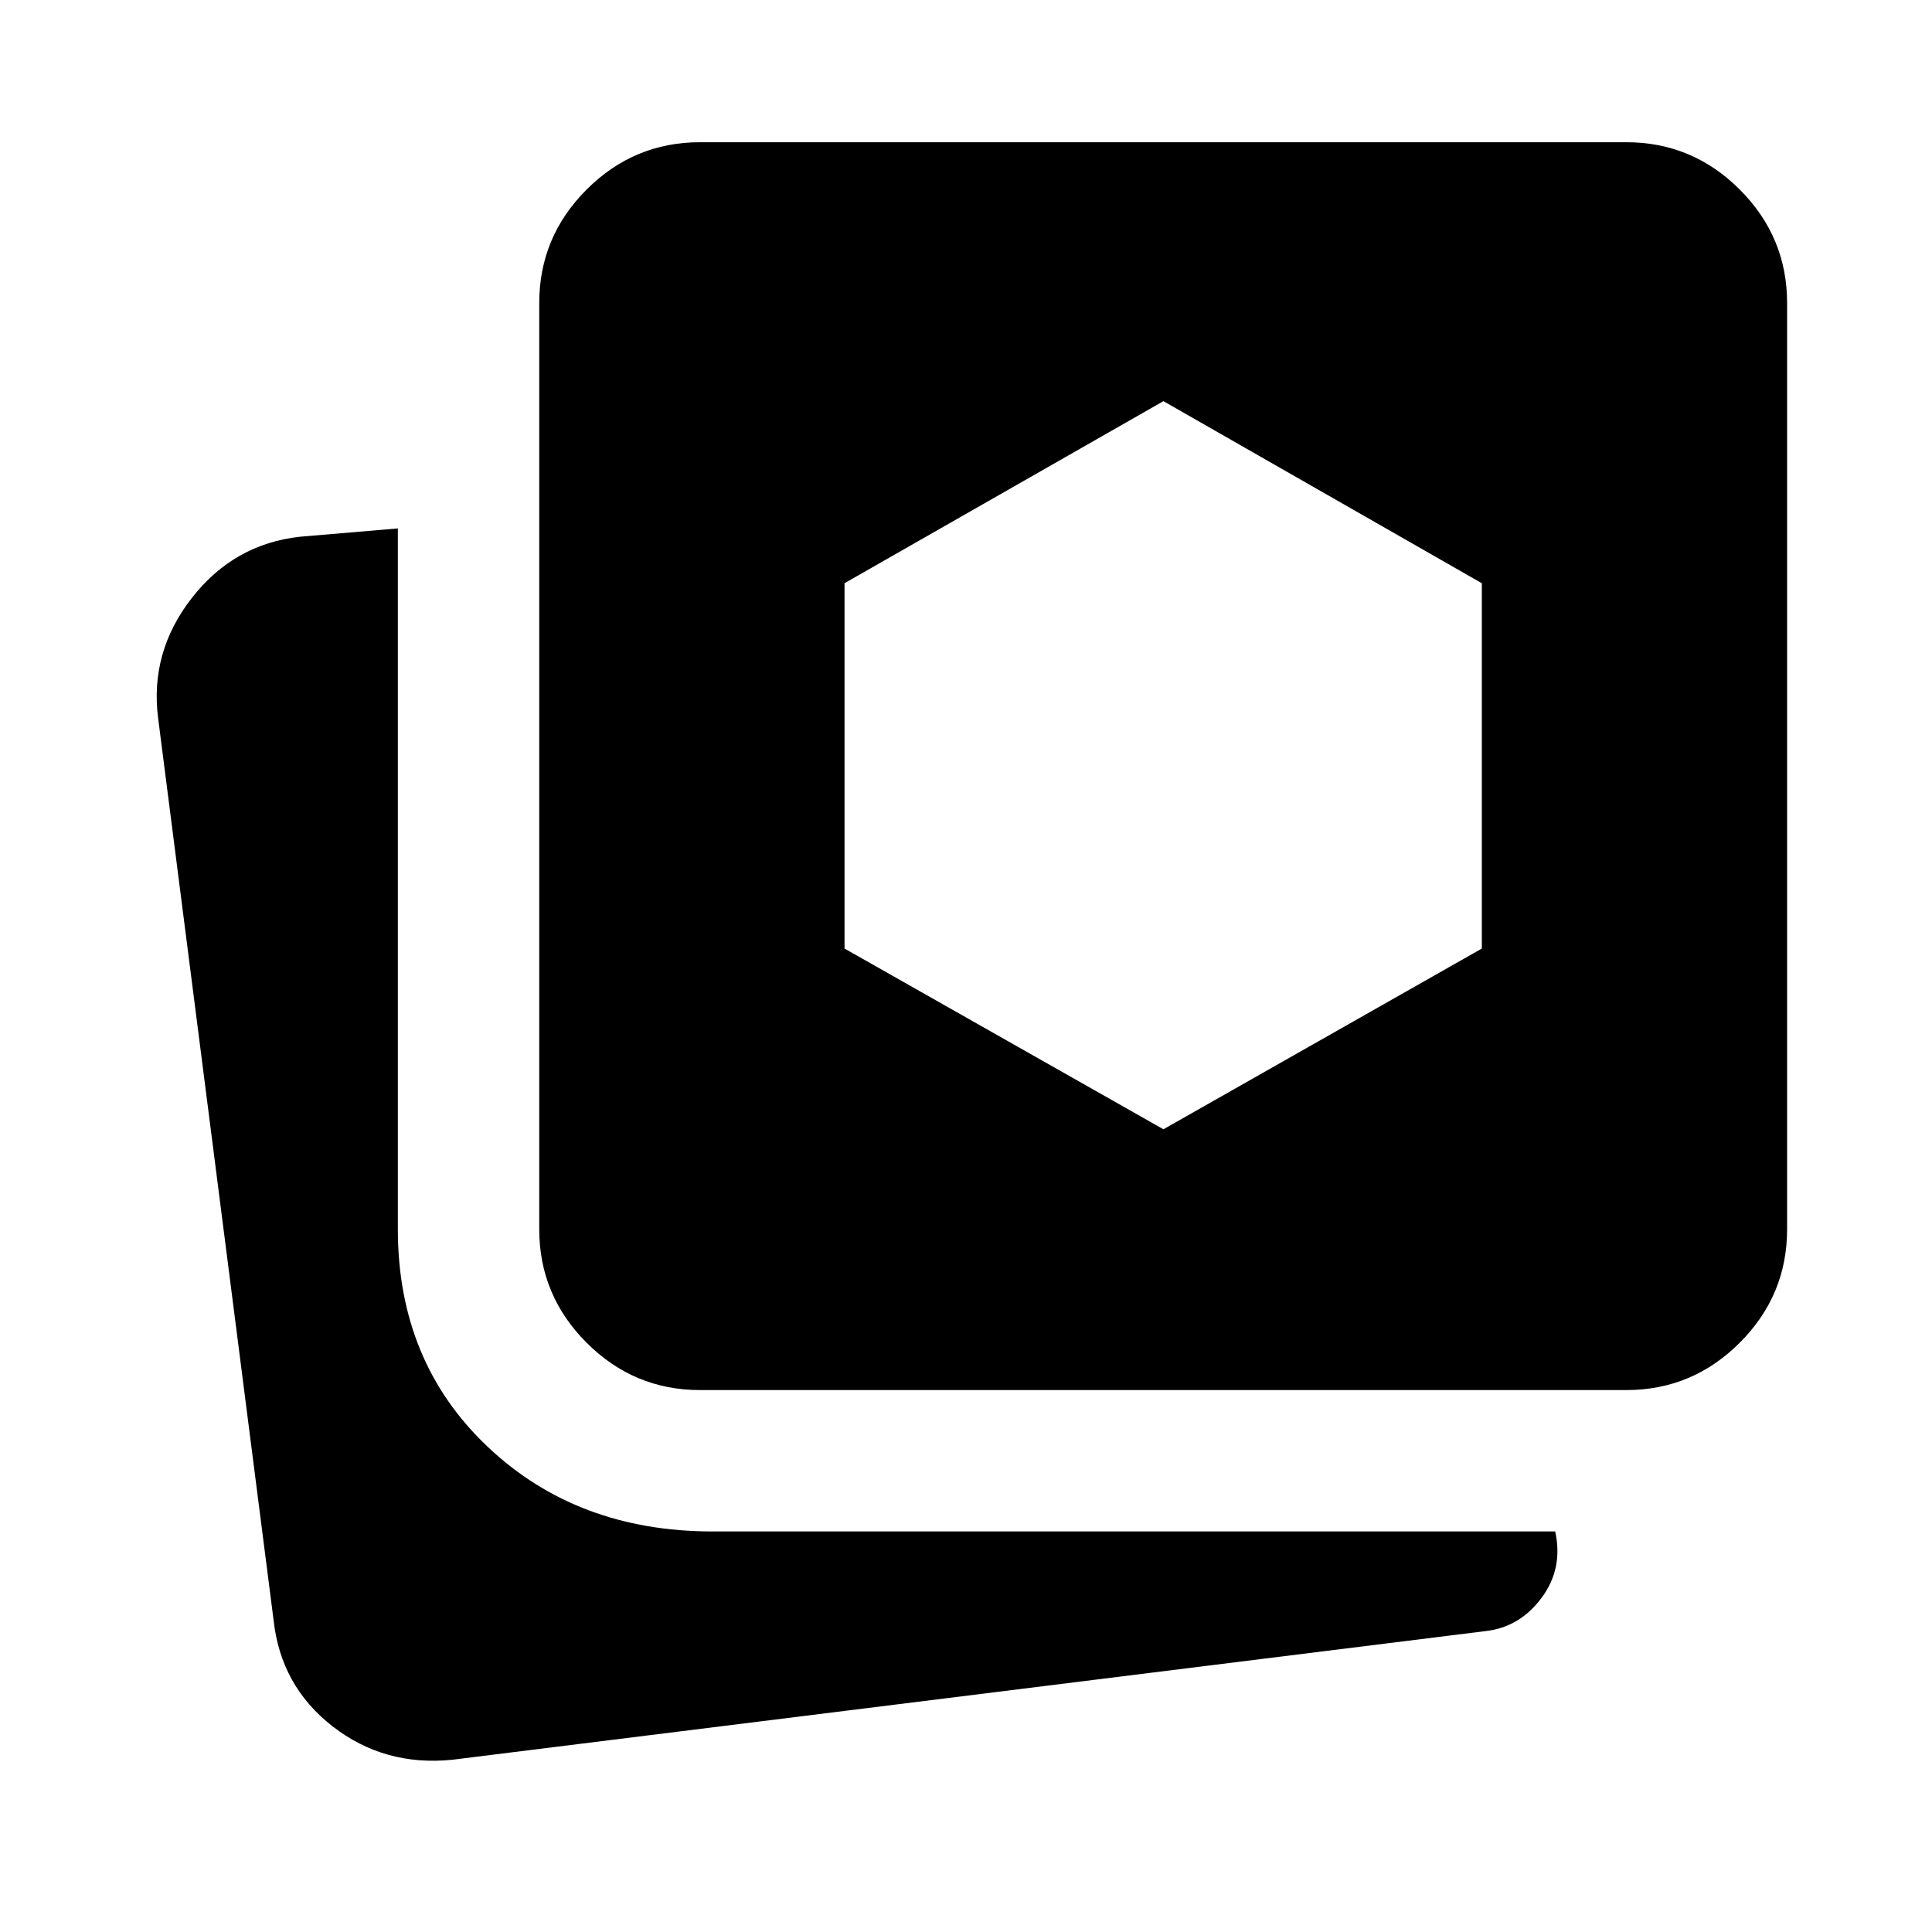 <svg xmlns="http://www.w3.org/2000/svg" height="40" viewBox="0 -960 960 960" width="40"><path d="M224.77-85.59q-33.79 3.41-59.55-16.63-25.76-20.04-29.3-52.91l-57.35-448Q74.36-636 95.32-662.87q20.96-26.87 53.84-30.44l48.53-4.12v348.25q0 65.74 44.5 107.95 44.5 42.2 111.91 42.2h418.67q4.05 18.44-6.77 32.99t-27.67 16.5L224.77-85.59Zm123.08-183.69q-32.85 0-56.37-23.53-23.53-23.52-23.53-56.37v-460.25q0-32.85 23.53-56.38 23.52-23.52 56.37-23.52H808.1q32.85 0 56.37 23.52Q888-842.28 888-809.43v460.25q0 32.85-23.53 56.37-23.52 23.53-56.37 23.53H347.85ZM578.1-398.87l158.21-89.8V-670.2L578.1-760.67 419.64-670.2v181.53l158.46 89.8Z"/></svg>